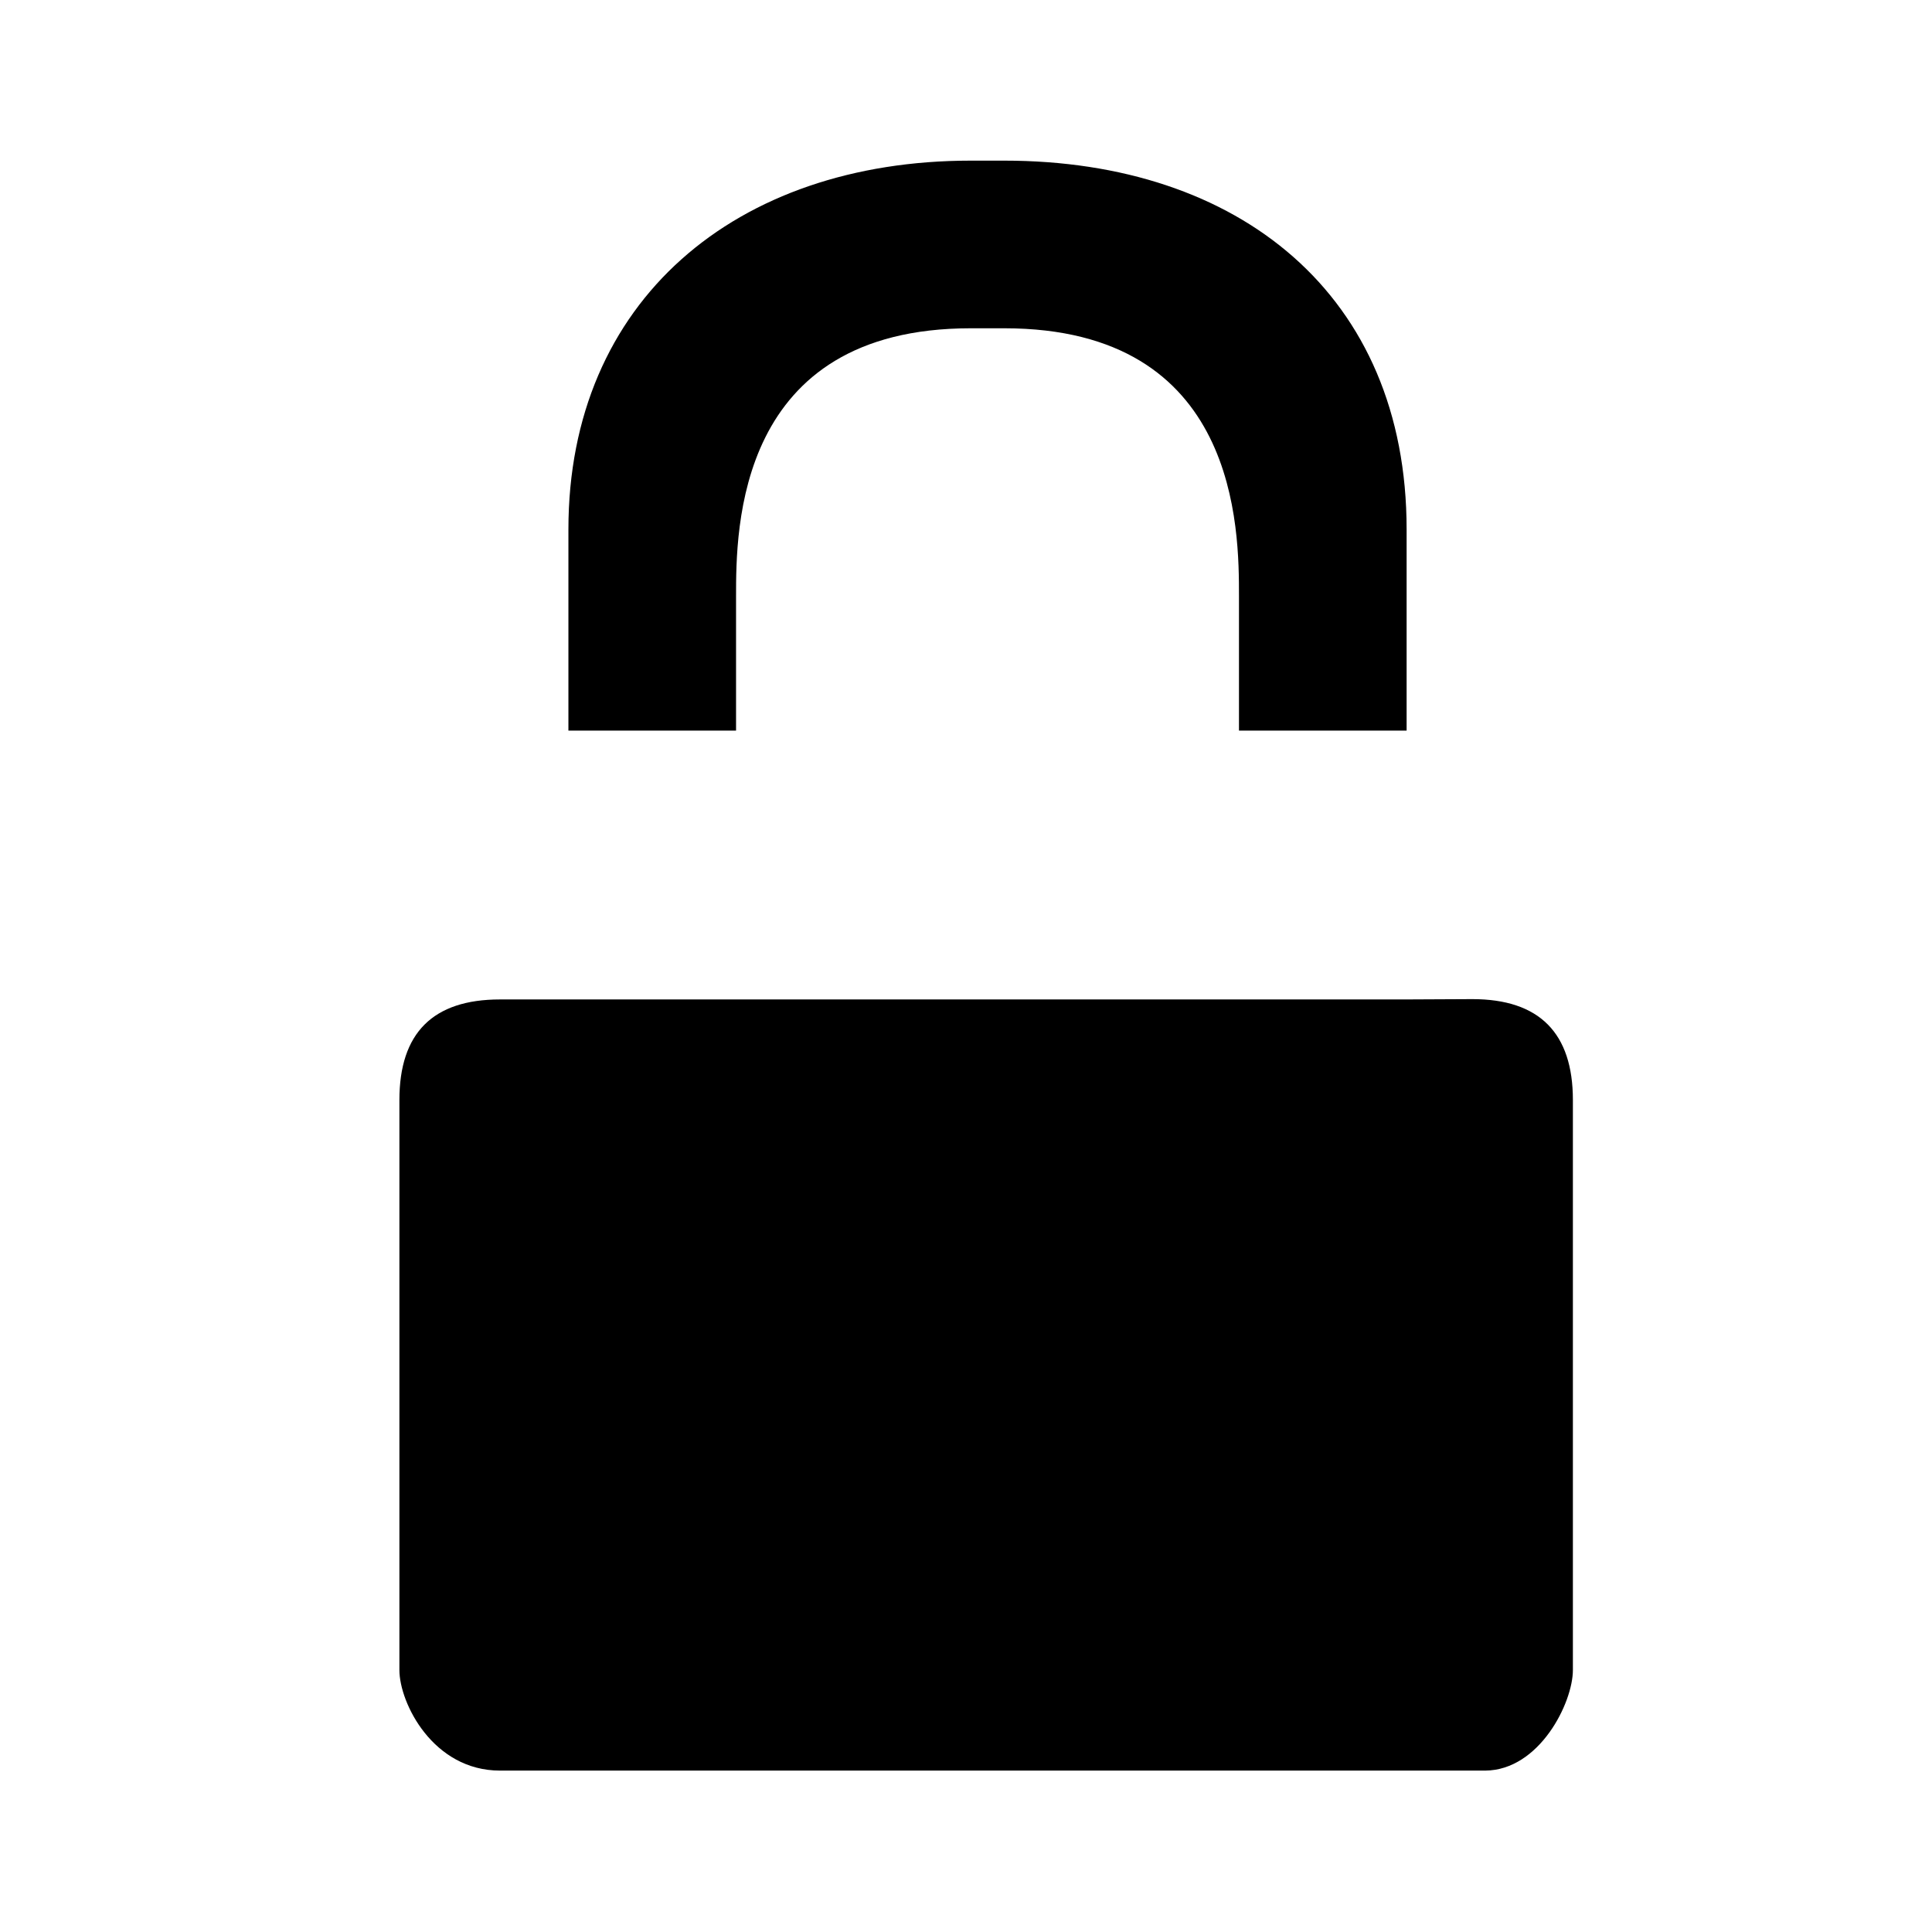 <?xml version="1.0" encoding="UTF-8" standalone="no"?>
<!-- Created with Inkscape (http://www.inkscape.org/) -->

<svg
   xmlns:dc="http://purl.org/dc/elements/1.1/"
   xmlns:cc="http://creativecommons.org/ns#"
   xmlns:rdf="http://www.w3.org/1999/02/22-rdf-syntax-ns#"
   xmlns:svg="http://www.w3.org/2000/svg"
   xmlns="http://www.w3.org/2000/svg"
   xmlns:sodipodi="http://sodipodi.sourceforge.net/DTD/sodipodi-0.dtd"
   xmlns:inkscape="http://www.inkscape.org/namespaces/inkscape"
   version="1.1"
   width="48"
   height="48"
   id="svg3465"
   inkscape:version="0.48.5 r10040"
   sodipodi:docname="changes-allow.svg">
  <sodipodi:namedview
     pagecolor="#ffffff"
     bordercolor="#666666"
     borderopacity="1"
     objecttolerance="10"
     gridtolerance="10"
     guidetolerance="10"
     inkscape:pageopacity="0"
     inkscape:pageshadow="2"
     inkscape:window-width="1920"
     inkscape:window-height="1007"
     id="namedview10"
     showgrid="false"
     inkscape:zoom="4.9166667"
     inkscape:cx="24"
     inkscape:cy="24"
     inkscape:window-x="0"
     inkscape:window-y="31"
     inkscape:window-maximized="1"
     inkscape:current-layer="layer1" />
  <defs
     id="defs3467" />
  <g
     id="layer1">
    <path
       d="m 14.088,24.831 -1.666,0 c -1.666,0 -2.499,0.833 -2.499,2.499 l 0,14.161 c 0,0.817 0.833,2.499 2.499,2.499 l 24.477,0 c 1.346,-0.008 2.179,-1.682 2.179,-2.499 l 0,-14.161 c 0,-1.666 -0.833,-2.507 -2.499,-2.507 l -1.666,0.008 -20.825,0 z m 16.66,0 -12.495,0 12.495,0 z"
       id="path2086"
       style="color:#000000;fill:#000000;fill-opacity:1;fill-rule:nonzero;stroke:none;stroke-width:1;marker:none;visibility:visible;display:block;overflow:visible" />
    <path
       d="m 24.118,3.991 c -5.831,0 -9.996,3.477 -9.996,9.163 l 0,4.998 20.825,0 0,-4.998 c 0,-5.831 -4.165,-9.163 -9.996,-9.163 l -0.833,0 z m 0,4.165 0.833,0 c 5.831,0 5.831,4.998 5.831,6.664 l 0,3.332 -12.495,0 0,-3.332 c 0,-1.666 0,-6.664 5.831,-6.664 z"
       id="path2161"
       style="color:#000000;fill:#000000;fill-opacity:1;fill-rule:nonzero;stroke:none;stroke-width:1;marker:none;visibility:visible;display:block;overflow:visible" />
  </g>
</svg>
